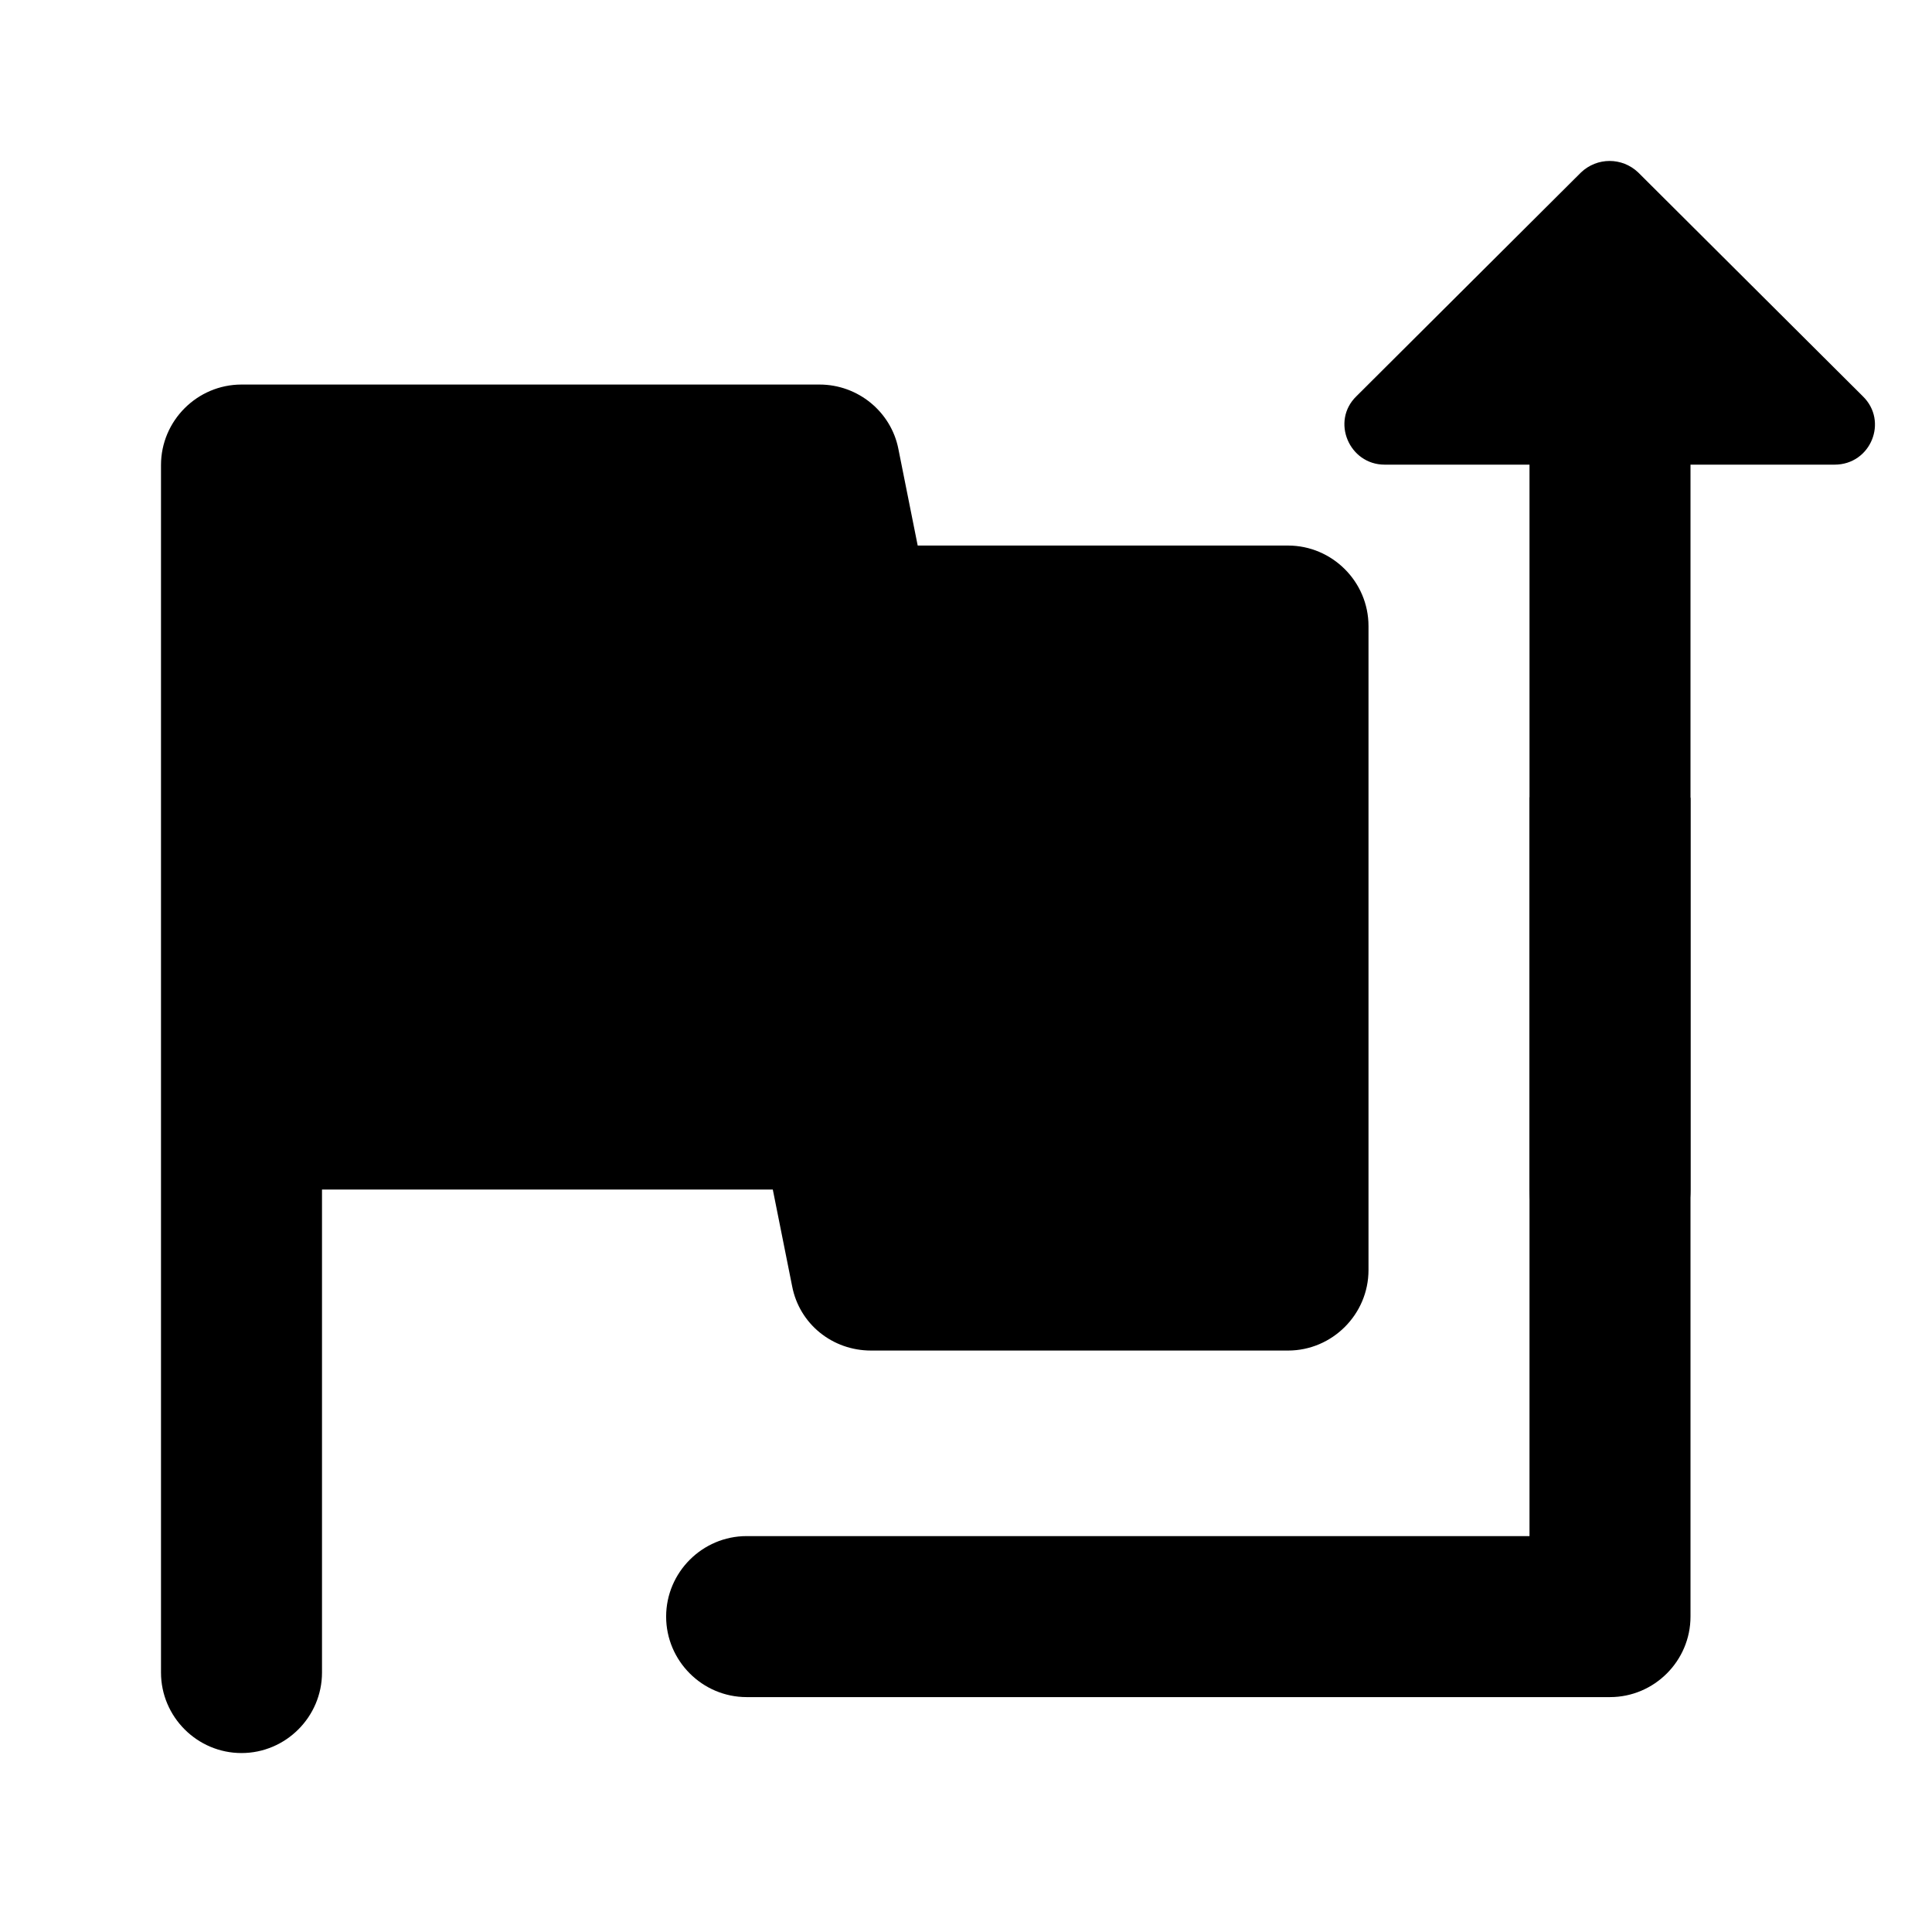 <?xml version="1.0" encoding="UTF-8" standalone="no"?>
<svg
   xmlns:dc="http://purl.org/dc/elements/1.1/"
   xmlns:cc="http://creativecommons.org/ns#"
   xmlns:rdf="http://www.w3.org/1999/02/22-rdf-syntax-ns#"
   xmlns:svg="http://www.w3.org/2000/svg"
   xmlns="http://www.w3.org/2000/svg"
   xmlns:sodipodi="http://sodipodi.sourceforge.net/DTD/sodipodi-0.dtd"
   xmlns:inkscape="http://www.inkscape.org/namespaces/inkscape"
   height="24"
   viewBox="0 0 24 24"
   width="24"
   version="1.1"
   id="svg4"
   sodipodi:docname="go-jump-declaration (another copy).svg"
   inkscape:version="1.0.2 (e86c870879, 2021-01-15)">
  <defs
     id="defs8" />
  <sodipodi:namedview
     pagecolor="#ffffff"
     bordercolor="#666666"
     borderopacity="1"
     objecttolerance="10"
     gridtolerance="10"
     guidetolerance="10"
     inkscape:pageopacity="0"
     inkscape:pageshadow="2"
     inkscape:window-width="1908"
     inkscape:window-height="2107"
     id="namedview6"
     showgrid="false"
     inkscape:zoom="21"
     inkscape:cx="9.6138666"
     inkscape:cy="7.9081423"
     inkscape:window-x="1924"
     inkscape:window-y="33"
     inkscape:window-maximized="0"
     inkscape:current-layer="svg4"
     inkscape:document-rotation="0" />
  <path
     d="m 11.4,6.777 -0.24,-1.2 c -0.09,-0.46 -0.5,-0.8 -0.98,-0.8 H 3 c -0.55,0 -1,0.45 -1,1 V 20.777 c 0,0.55 0.45,1 1,1 0.55,0 1,-0.45 1,-1 v -6 h 5.6 l 0.24,1.2 c 0.09,0.47 0.5,0.8 0.98,0.8 H 16 c 0.55,0 1,-0.45 1,-1 V 7.777 c 0,-0.55 -0.45,-1 -1,-1 z"
     id="path2" />
  <path
     d="M 20.71,6.793 C 20.225,10.027 19.861,8.396 21,9.913 V 20.082 c 0,0.55 -0.45,1 -1,1 H 9.275 c -0.55,0 -1,-0.45 -1,-1 0,-0.55 0.45,-1 1,-1 H 19 V 9.913 C 19.61,8.468 19.46,9.419 19.29,6.793 c 0.39,-0.39 1.03,-0.39 1.42,0 z"
     id="path4"
     sodipodi:nodetypes="ccssssscccc" />
  <path
     d="m 19,5.772 v 9.01 c 0,0.55 0.45,1 1,1 0.55,0 1,-0.45 1,-1 v -9.01 h 1.79 c 0.45,0 0.67,-0.54 0.35,-0.85 l -2.79,-2.78 c -0.2,-0.19 -0.51,-0.19 -0.71,0 l -2.79,2.78 c -0.32,0.31 -0.09,0.85 0.35,0.85 z"
     id="path2-3"
     sodipodi:nodetypes="cssscsccccsc" />
</svg>
